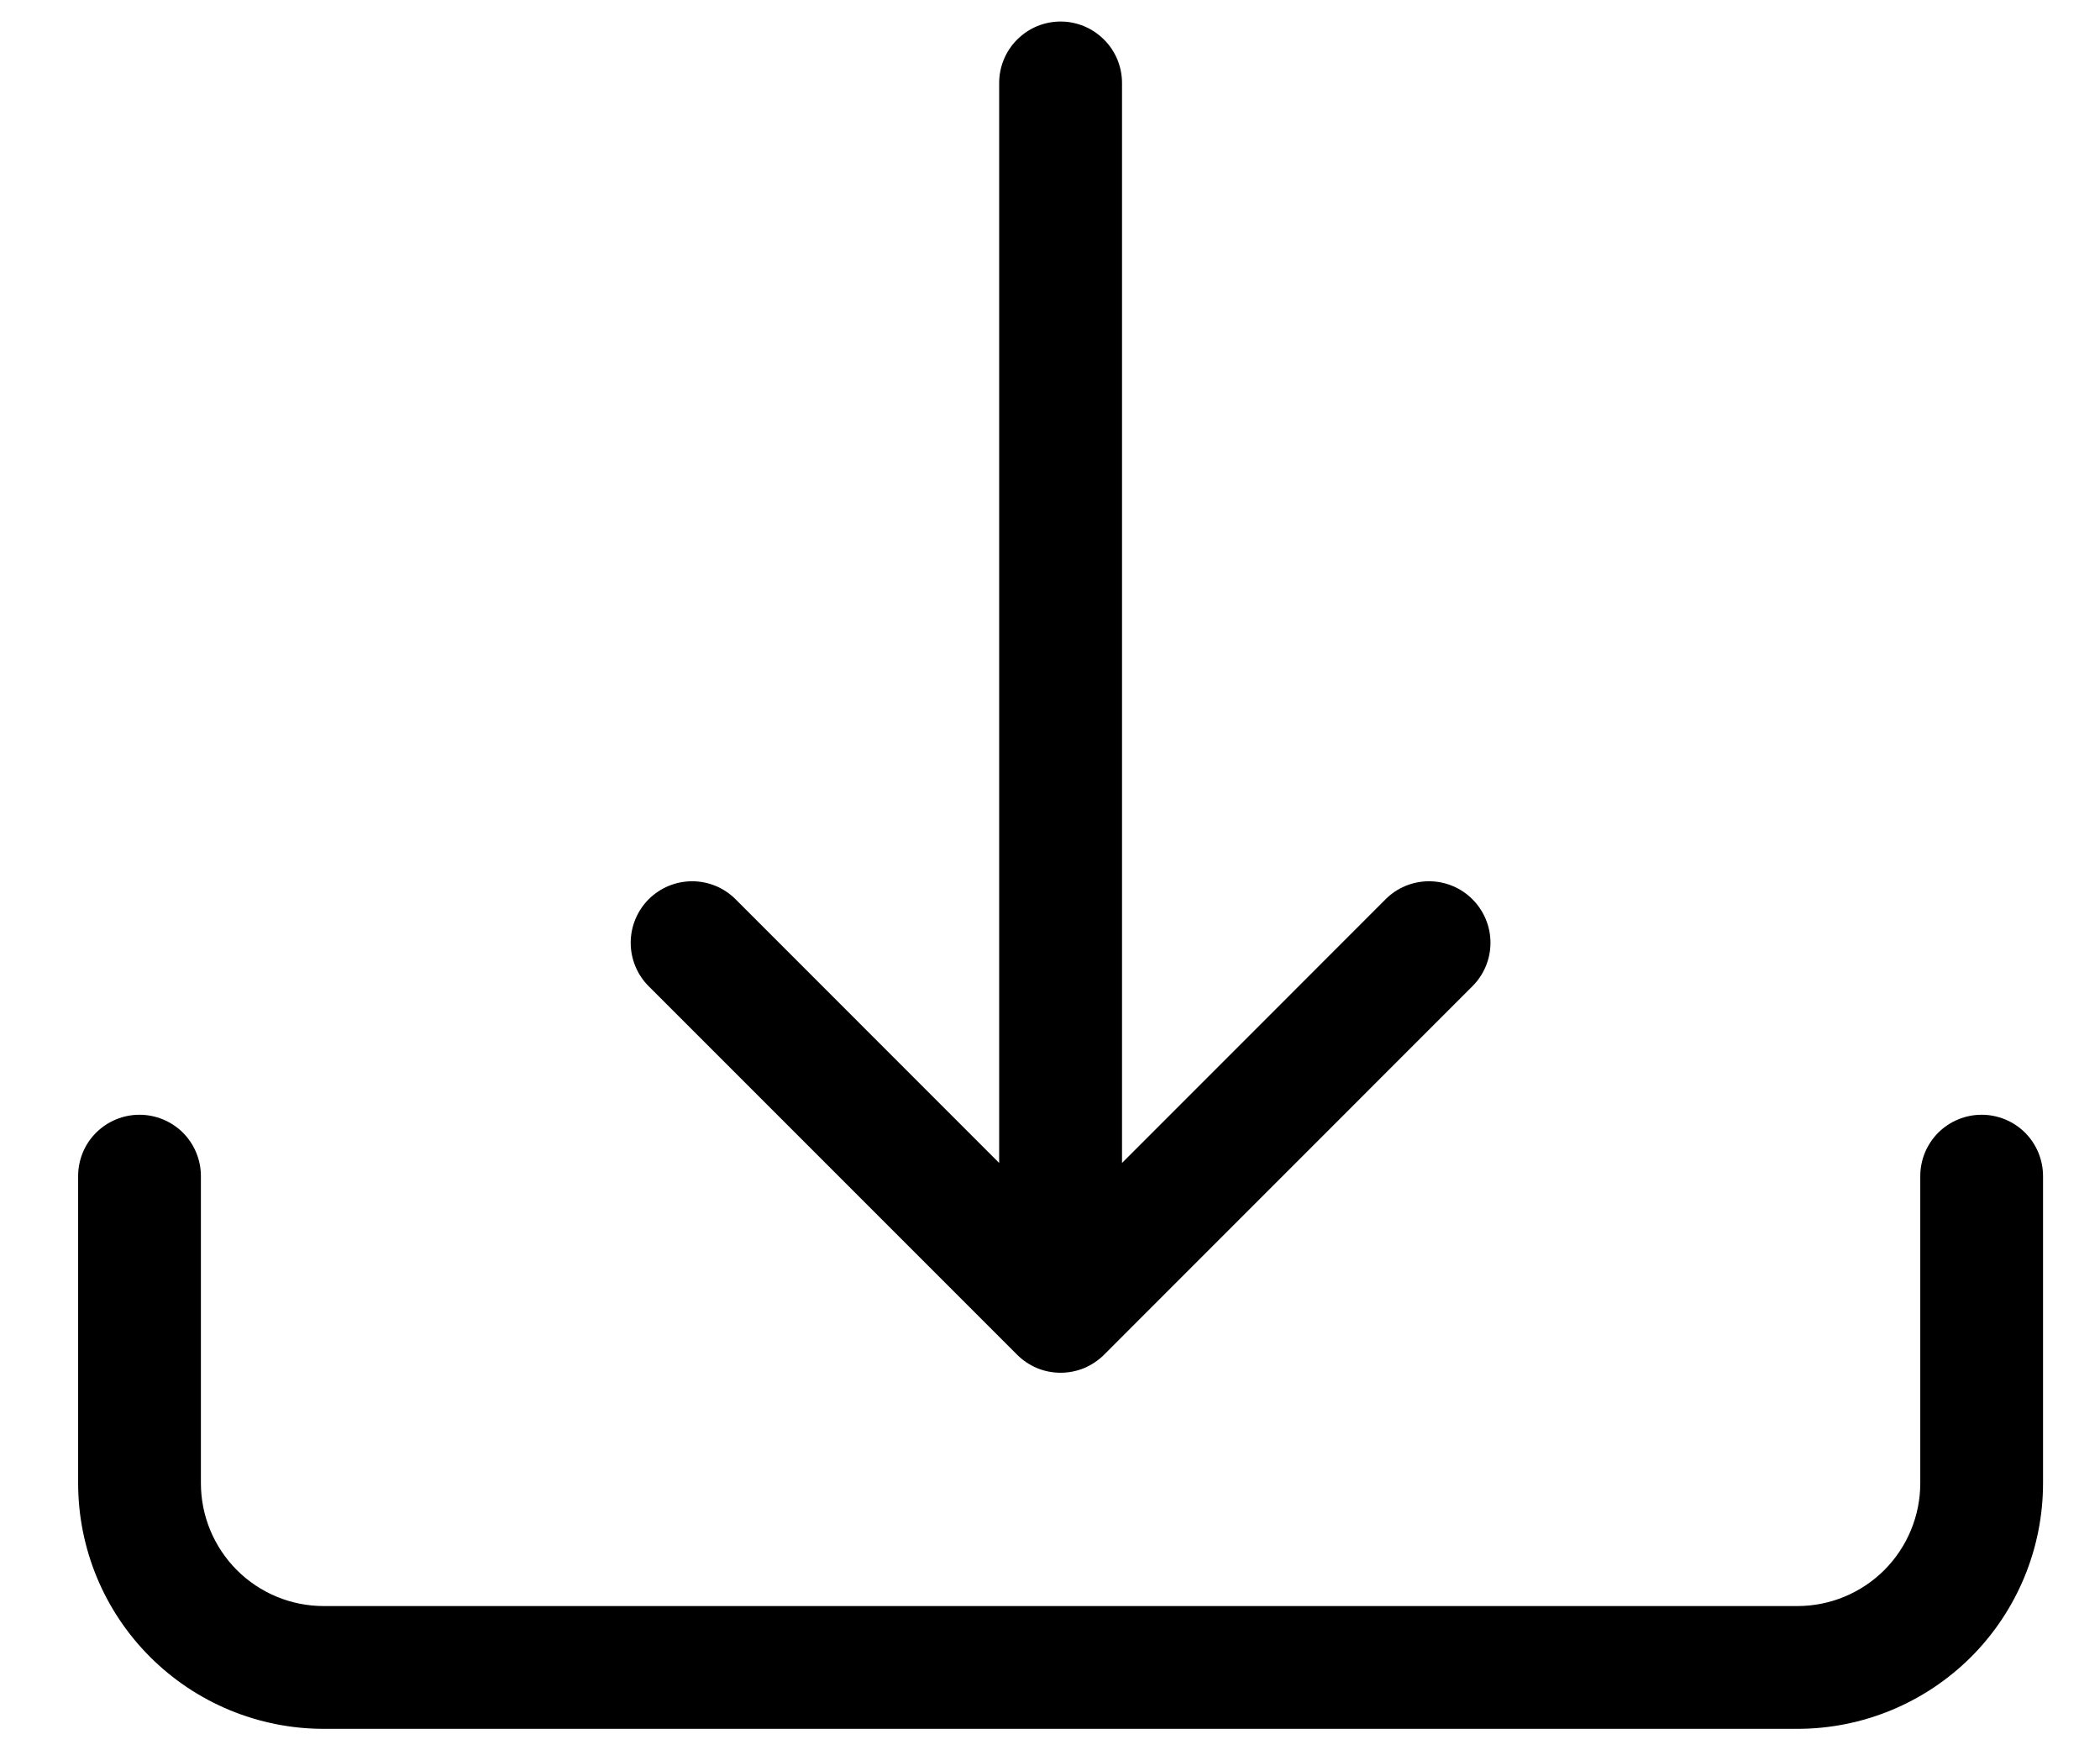 <svg width="24" height="20" viewBox="0 0 24 20" fill="none" xmlns="http://www.w3.org/2000/svg">
<path d="M1.594 12.738C1.78 12.738 1.959 12.812 2.091 12.943C2.222 13.075 2.296 13.253 2.296 13.439V16.948C2.296 17.32 2.444 17.677 2.707 17.941C2.97 18.204 3.327 18.352 3.7 18.352H20.542C20.914 18.352 21.271 18.204 21.535 17.941C21.798 17.677 21.946 17.32 21.946 16.948V13.439C21.946 13.253 22.02 13.075 22.151 12.943C22.283 12.812 22.461 12.738 22.647 12.738C22.834 12.738 23.012 12.812 23.144 12.943C23.275 13.075 23.349 13.253 23.349 13.439V16.948C23.349 17.693 23.053 18.407 22.527 18.933C22 19.459 21.287 19.755 20.542 19.755H3.7C2.955 19.755 2.241 19.459 1.715 18.933C1.188 18.407 0.893 17.693 0.893 16.948V13.439C0.893 13.253 0.966 13.075 1.098 12.943C1.23 12.812 1.408 12.738 1.594 12.738Z" fill="black"/>
<path d="M11.624 15.48C11.689 15.545 11.767 15.597 11.852 15.633C11.937 15.668 12.028 15.686 12.121 15.686C12.213 15.686 12.305 15.668 12.39 15.633C12.475 15.597 12.553 15.545 12.618 15.48L16.828 11.269C16.96 11.138 17.034 10.959 17.034 10.773C17.034 10.586 16.96 10.408 16.828 10.276C16.697 10.144 16.518 10.07 16.331 10.07C16.145 10.07 15.966 10.144 15.835 10.276L12.823 13.289V0.948C12.823 0.762 12.749 0.583 12.617 0.452C12.485 0.32 12.307 0.246 12.121 0.246C11.935 0.246 11.756 0.32 11.625 0.452C11.493 0.583 11.419 0.762 11.419 0.948V13.289L8.407 10.276C8.275 10.144 8.097 10.07 7.91 10.07C7.724 10.07 7.545 10.144 7.413 10.276C7.282 10.408 7.208 10.586 7.208 10.773C7.208 10.959 7.282 11.138 7.413 11.269L11.624 15.48Z" fill="black"/>
</svg>
